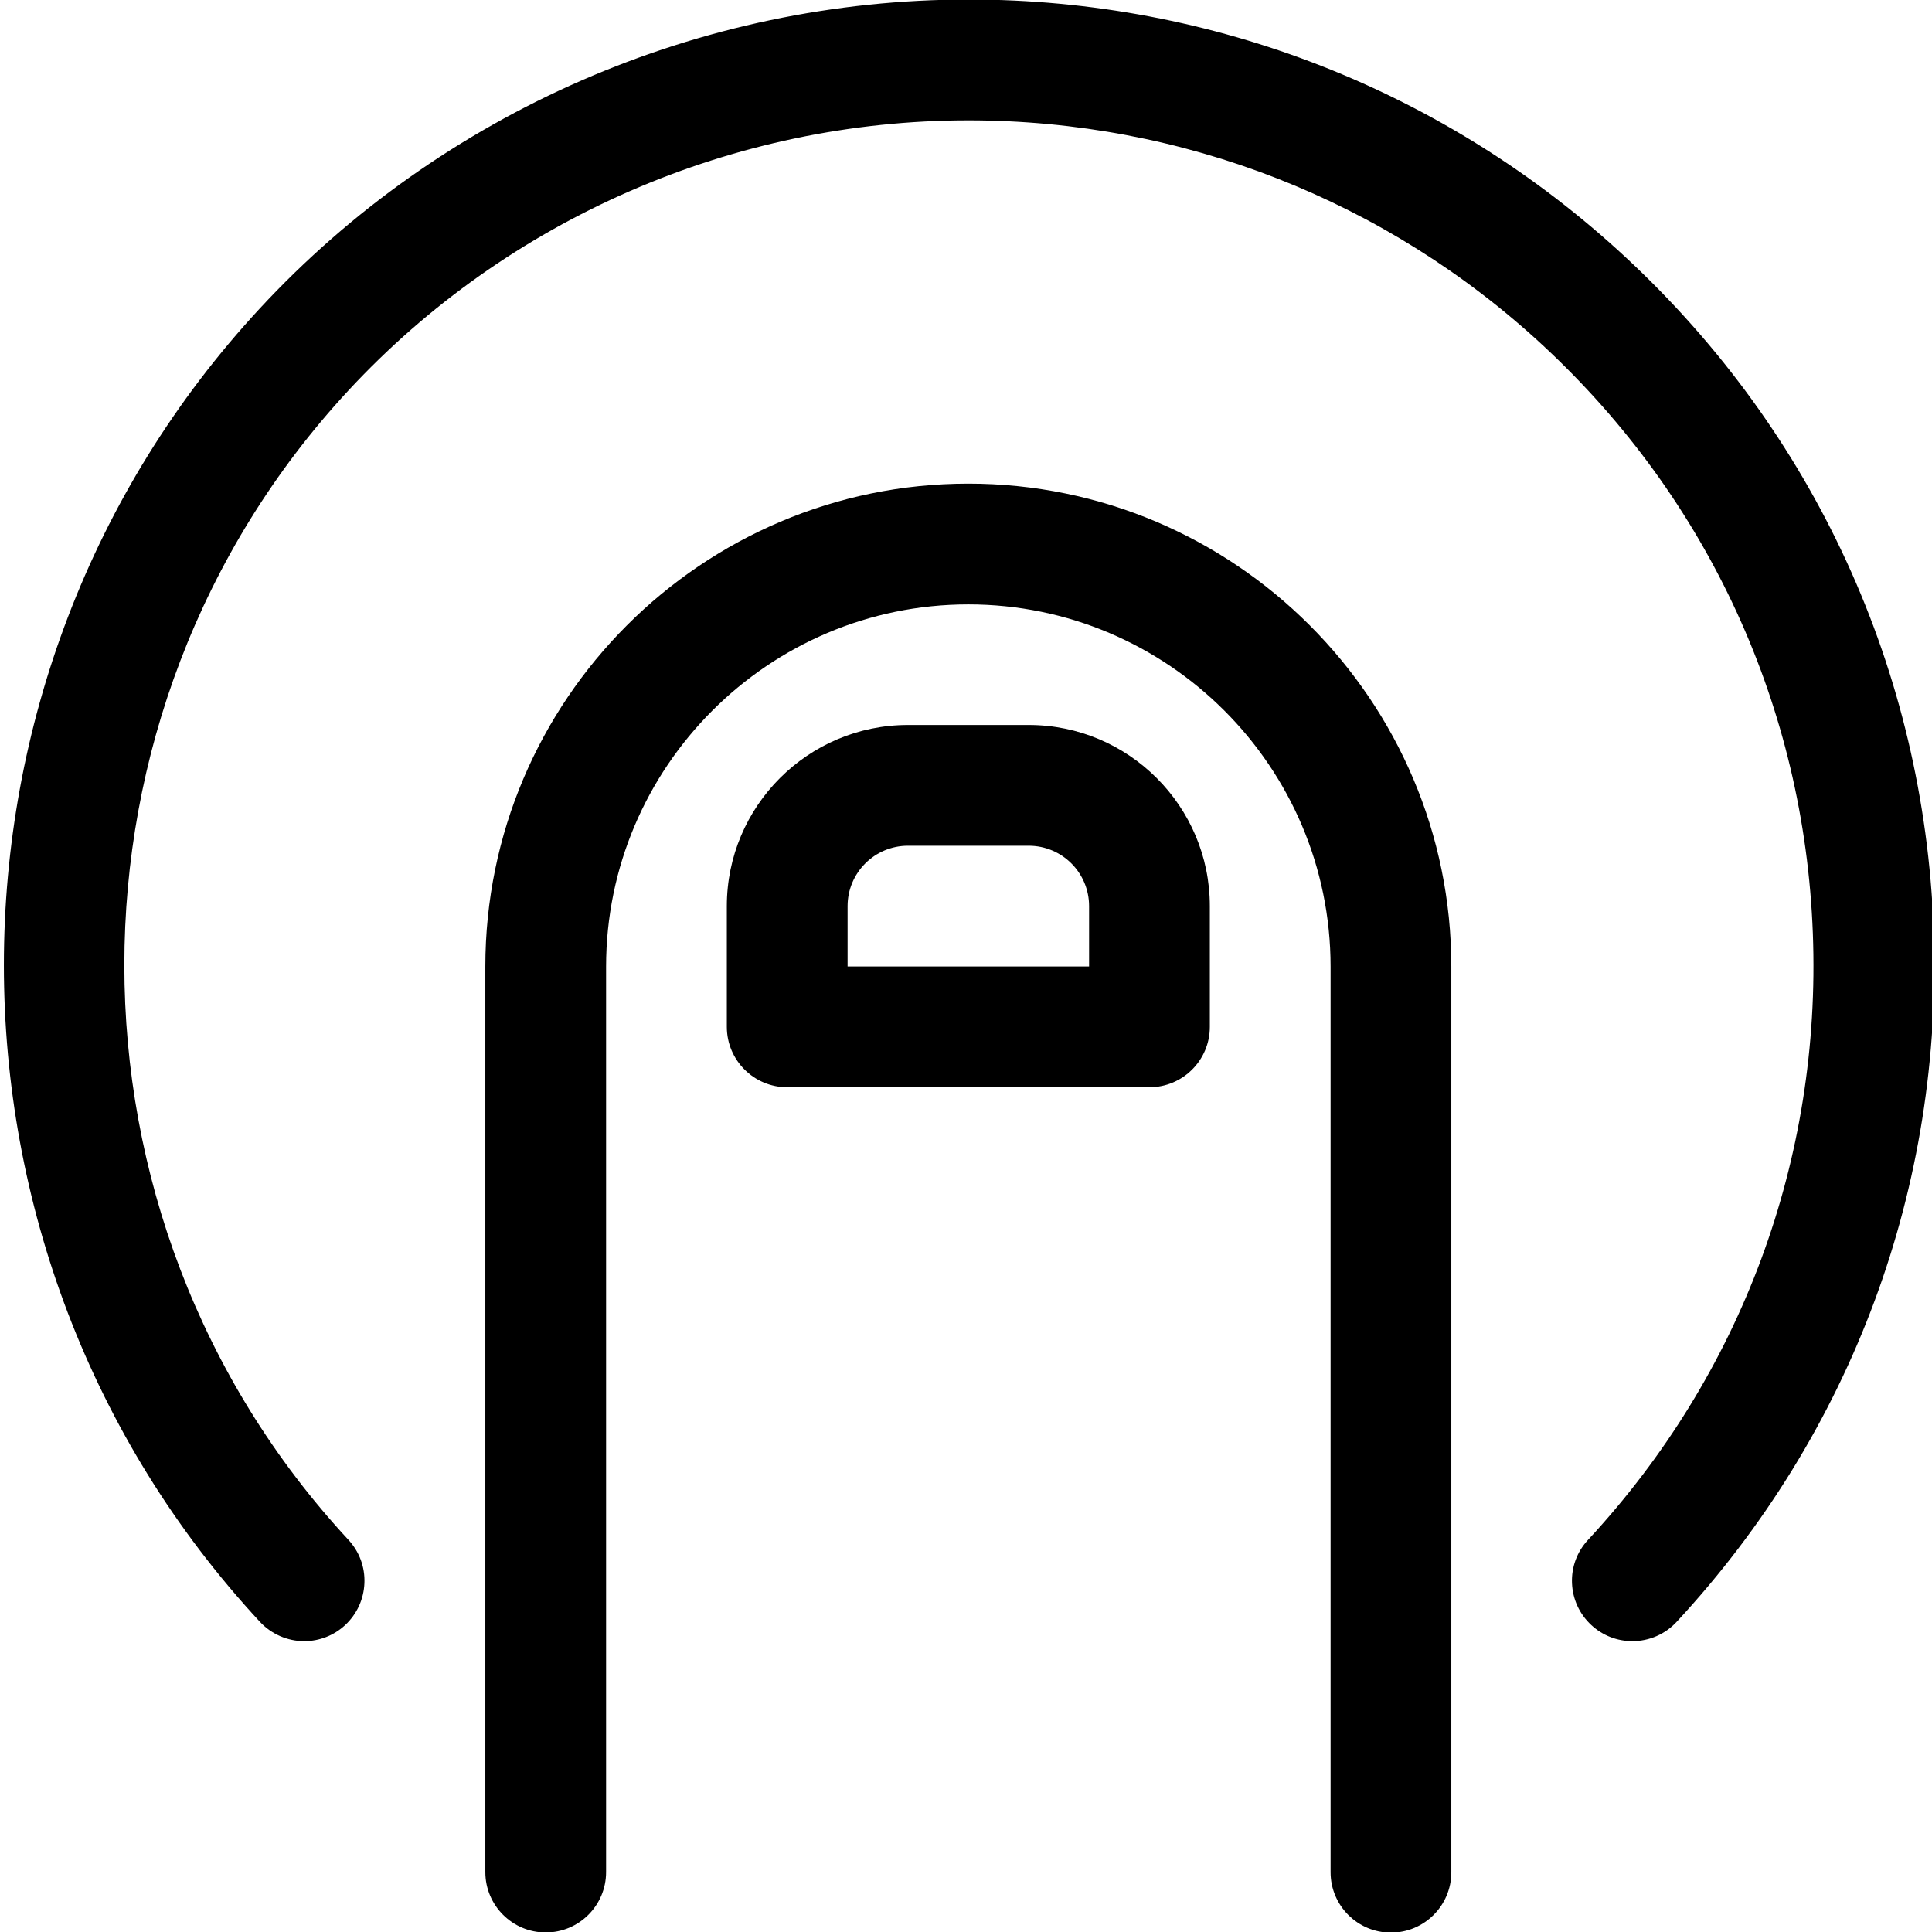 <?xml version="1.0" encoding="utf-8"?>
<!-- Generator: Adobe Illustrator 22.1.0, SVG Export Plug-In . SVG Version: 6.00 Build 0)  -->
<svg version="1.1" id="Layer_1" xmlns="http://www.w3.org/2000/svg" xmlns:xlink="http://www.w3.org/1999/xlink" x="0px" y="0px"
	 viewBox="0 0 24 24" style="enable-background:new 0 0 24 24;" xml:space="preserve">
<title>gesture-tap</title>
<g>
	<path d="M17.279,24.008c-0.414,0-0.75-0.336-0.75-0.75v-11.25c0-2.481-2.019-4.5-4.5-4.5c-2.481,0-4.5,2.019-4.5,4.5v11.248
		c0,0.414-0.336,0.75-0.75,0.75s-0.75-0.336-0.75-0.75V12.008c0-3.308,2.692-6,6-6s6,2.692,6,6v11.25
		C18.029,23.672,17.692,24.008,17.279,24.008z"/>
	<path d="M9.779,13.506c-0.414,0-0.75-0.336-0.75-0.75v-1.5c0-1.241,1.009-2.25,2.25-2.25h1.5c1.241,0,2.25,1.009,2.25,2.25v1.5
		c0,0.414-0.336,0.75-0.75,0.75H9.779z M13.529,12.006v-0.75c0-0.414-0.336-0.75-0.75-0.75h-1.5c-0.414,0-0.75,0.336-0.75,0.75v0.75
		H13.529z"/>
	<path d="M3.779,20.387c-0.208,0-0.409-0.088-0.55-0.24c-4.241-4.574-4.241-11.742,0-16.317c2.26-2.438,5.469-3.836,8.804-3.836
		c3.036,0,5.932,1.135,8.154,3.195c2.351,2.179,3.712,5.144,3.833,8.346c0.121,3.203-1.012,6.261-3.192,8.612
		c-0.141,0.153-0.341,0.24-0.55,0.24c-0.19,0-0.371-0.071-0.51-0.2c-0.147-0.136-0.232-0.321-0.24-0.521
		c-0.008-0.2,0.063-0.391,0.2-0.538c1.907-2.056,2.898-4.733,2.792-7.535c-0.106-2.803-1.297-5.396-3.354-7.303
		c-1.944-1.802-4.478-2.795-7.135-2.795c-2.918,0-5.726,1.223-7.703,3.356c-3.711,4.003-3.711,10.274,0,14.277
		c0.136,0.147,0.207,0.338,0.199,0.538c-0.008,0.2-0.093,0.385-0.24,0.522C4.149,20.316,3.968,20.387,3.779,20.387z"/>
</g>
</svg>

